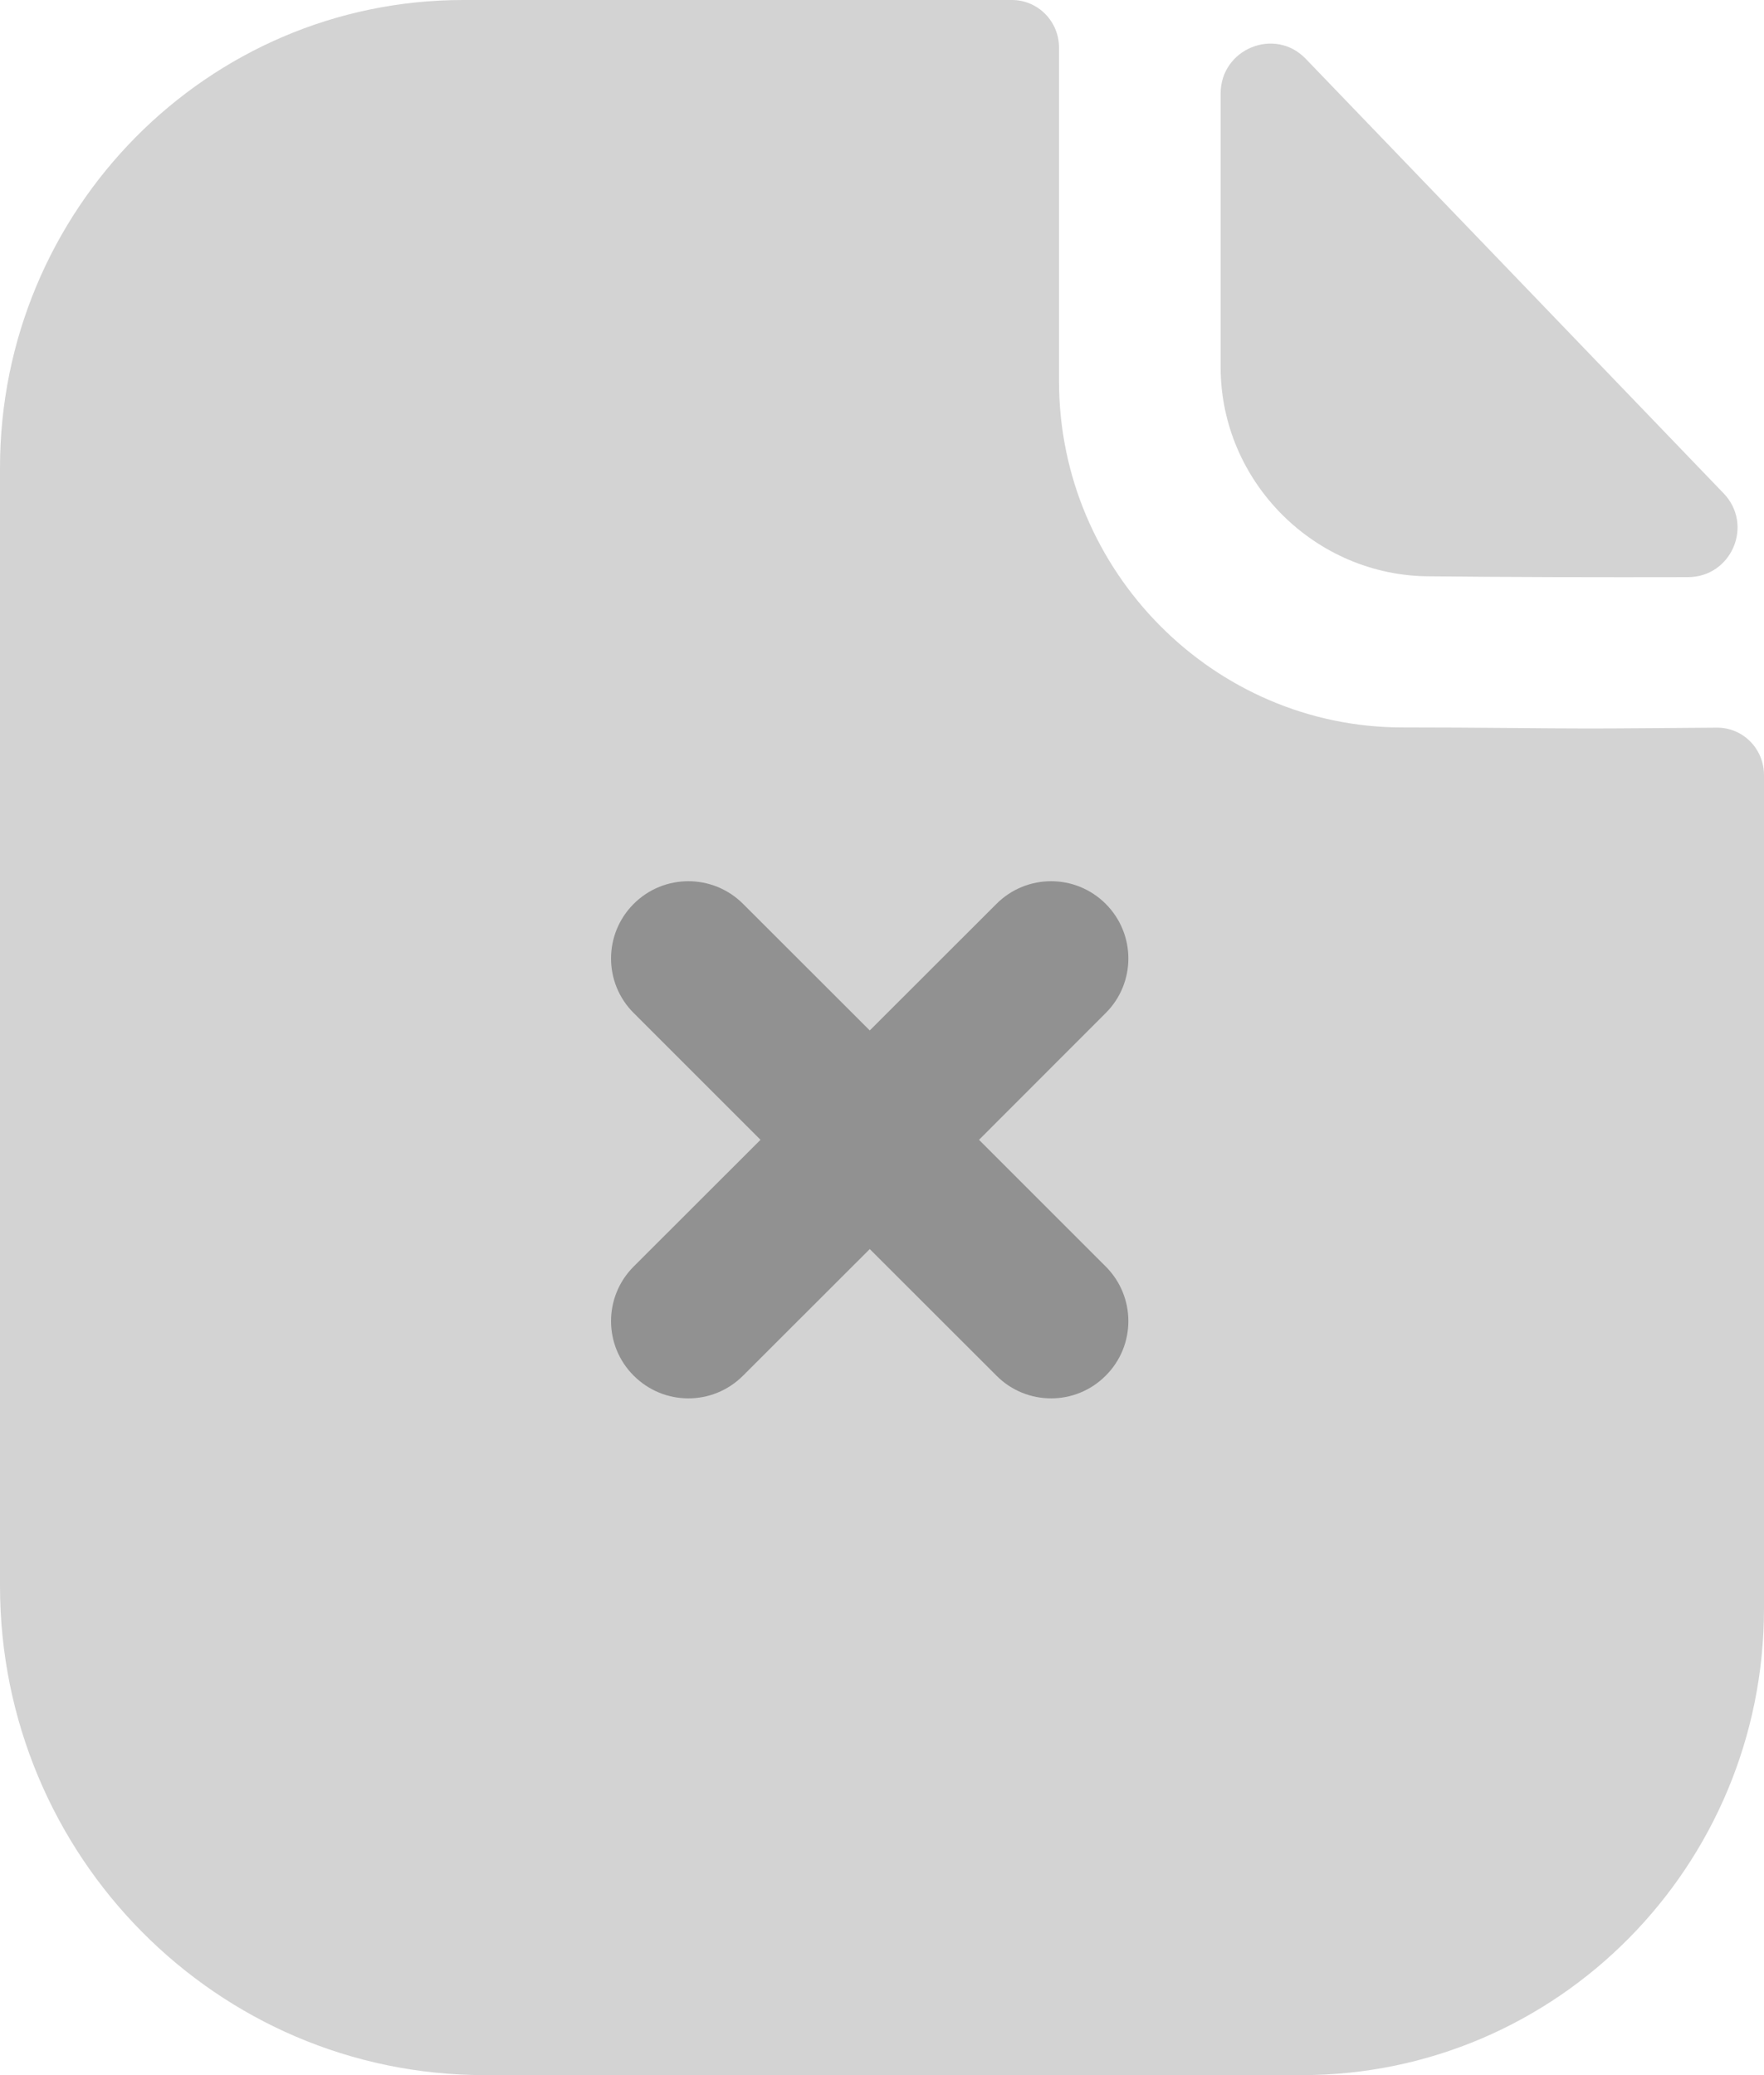 <svg width="34" height="40" viewBox="0 0 34 40" fill="none" xmlns="http://www.w3.org/2000/svg">
<g id="Group 21597">
<path id="Vector" opacity="0.4" d="M30.618 14.042C29.715 14.042 28.519 14.022 27.03 14.022C23.398 14.022 20.412 11.016 20.412 7.35V0.918C20.412 0.412 20.006 0 19.505 0H8.927C3.992 0 0 4.052 0 9.018V30.568C0 35.778 4.182 40 9.341 40H25.091C30.012 40 34 35.974 34 31.004V14.942C34 14.434 33.596 14.024 33.093 14.026C32.248 14.032 31.234 14.042 30.618 14.042Z" fill="#919191"/>
<path id="Vector_2" opacity="0.4" d="M25.169 1.135C24.573 0.513 23.527 0.941 23.527 1.803V7.077C23.527 9.289 25.349 11.109 27.561 11.109C28.955 11.125 30.891 11.129 32.535 11.125C33.377 11.123 33.805 10.117 33.221 9.509C31.111 7.315 27.333 3.383 25.169 1.135Z" fill="#919191"/>
<path id="Vector_3" d="M18.87 21.971L21.312 19.527C21.894 18.947 21.894 18.005 21.312 17.423C20.73 16.841 19.788 16.841 19.206 17.423L16.764 19.863L14.322 17.423C13.74 16.841 12.796 16.841 12.214 17.423C11.632 18.005 11.632 18.947 12.214 19.527L14.658 21.971L12.214 24.413C11.632 24.995 11.632 25.937 12.214 26.517C12.506 26.809 12.886 26.955 13.268 26.955C13.65 26.955 14.03 26.809 14.322 26.517L16.764 24.077L19.206 26.517C19.496 26.809 19.878 26.955 20.26 26.955C20.64 26.955 21.022 26.809 21.312 26.517C21.894 25.937 21.894 24.995 21.312 24.413L18.87 21.971Z" fill="#919191"/>
</g>
</svg>
